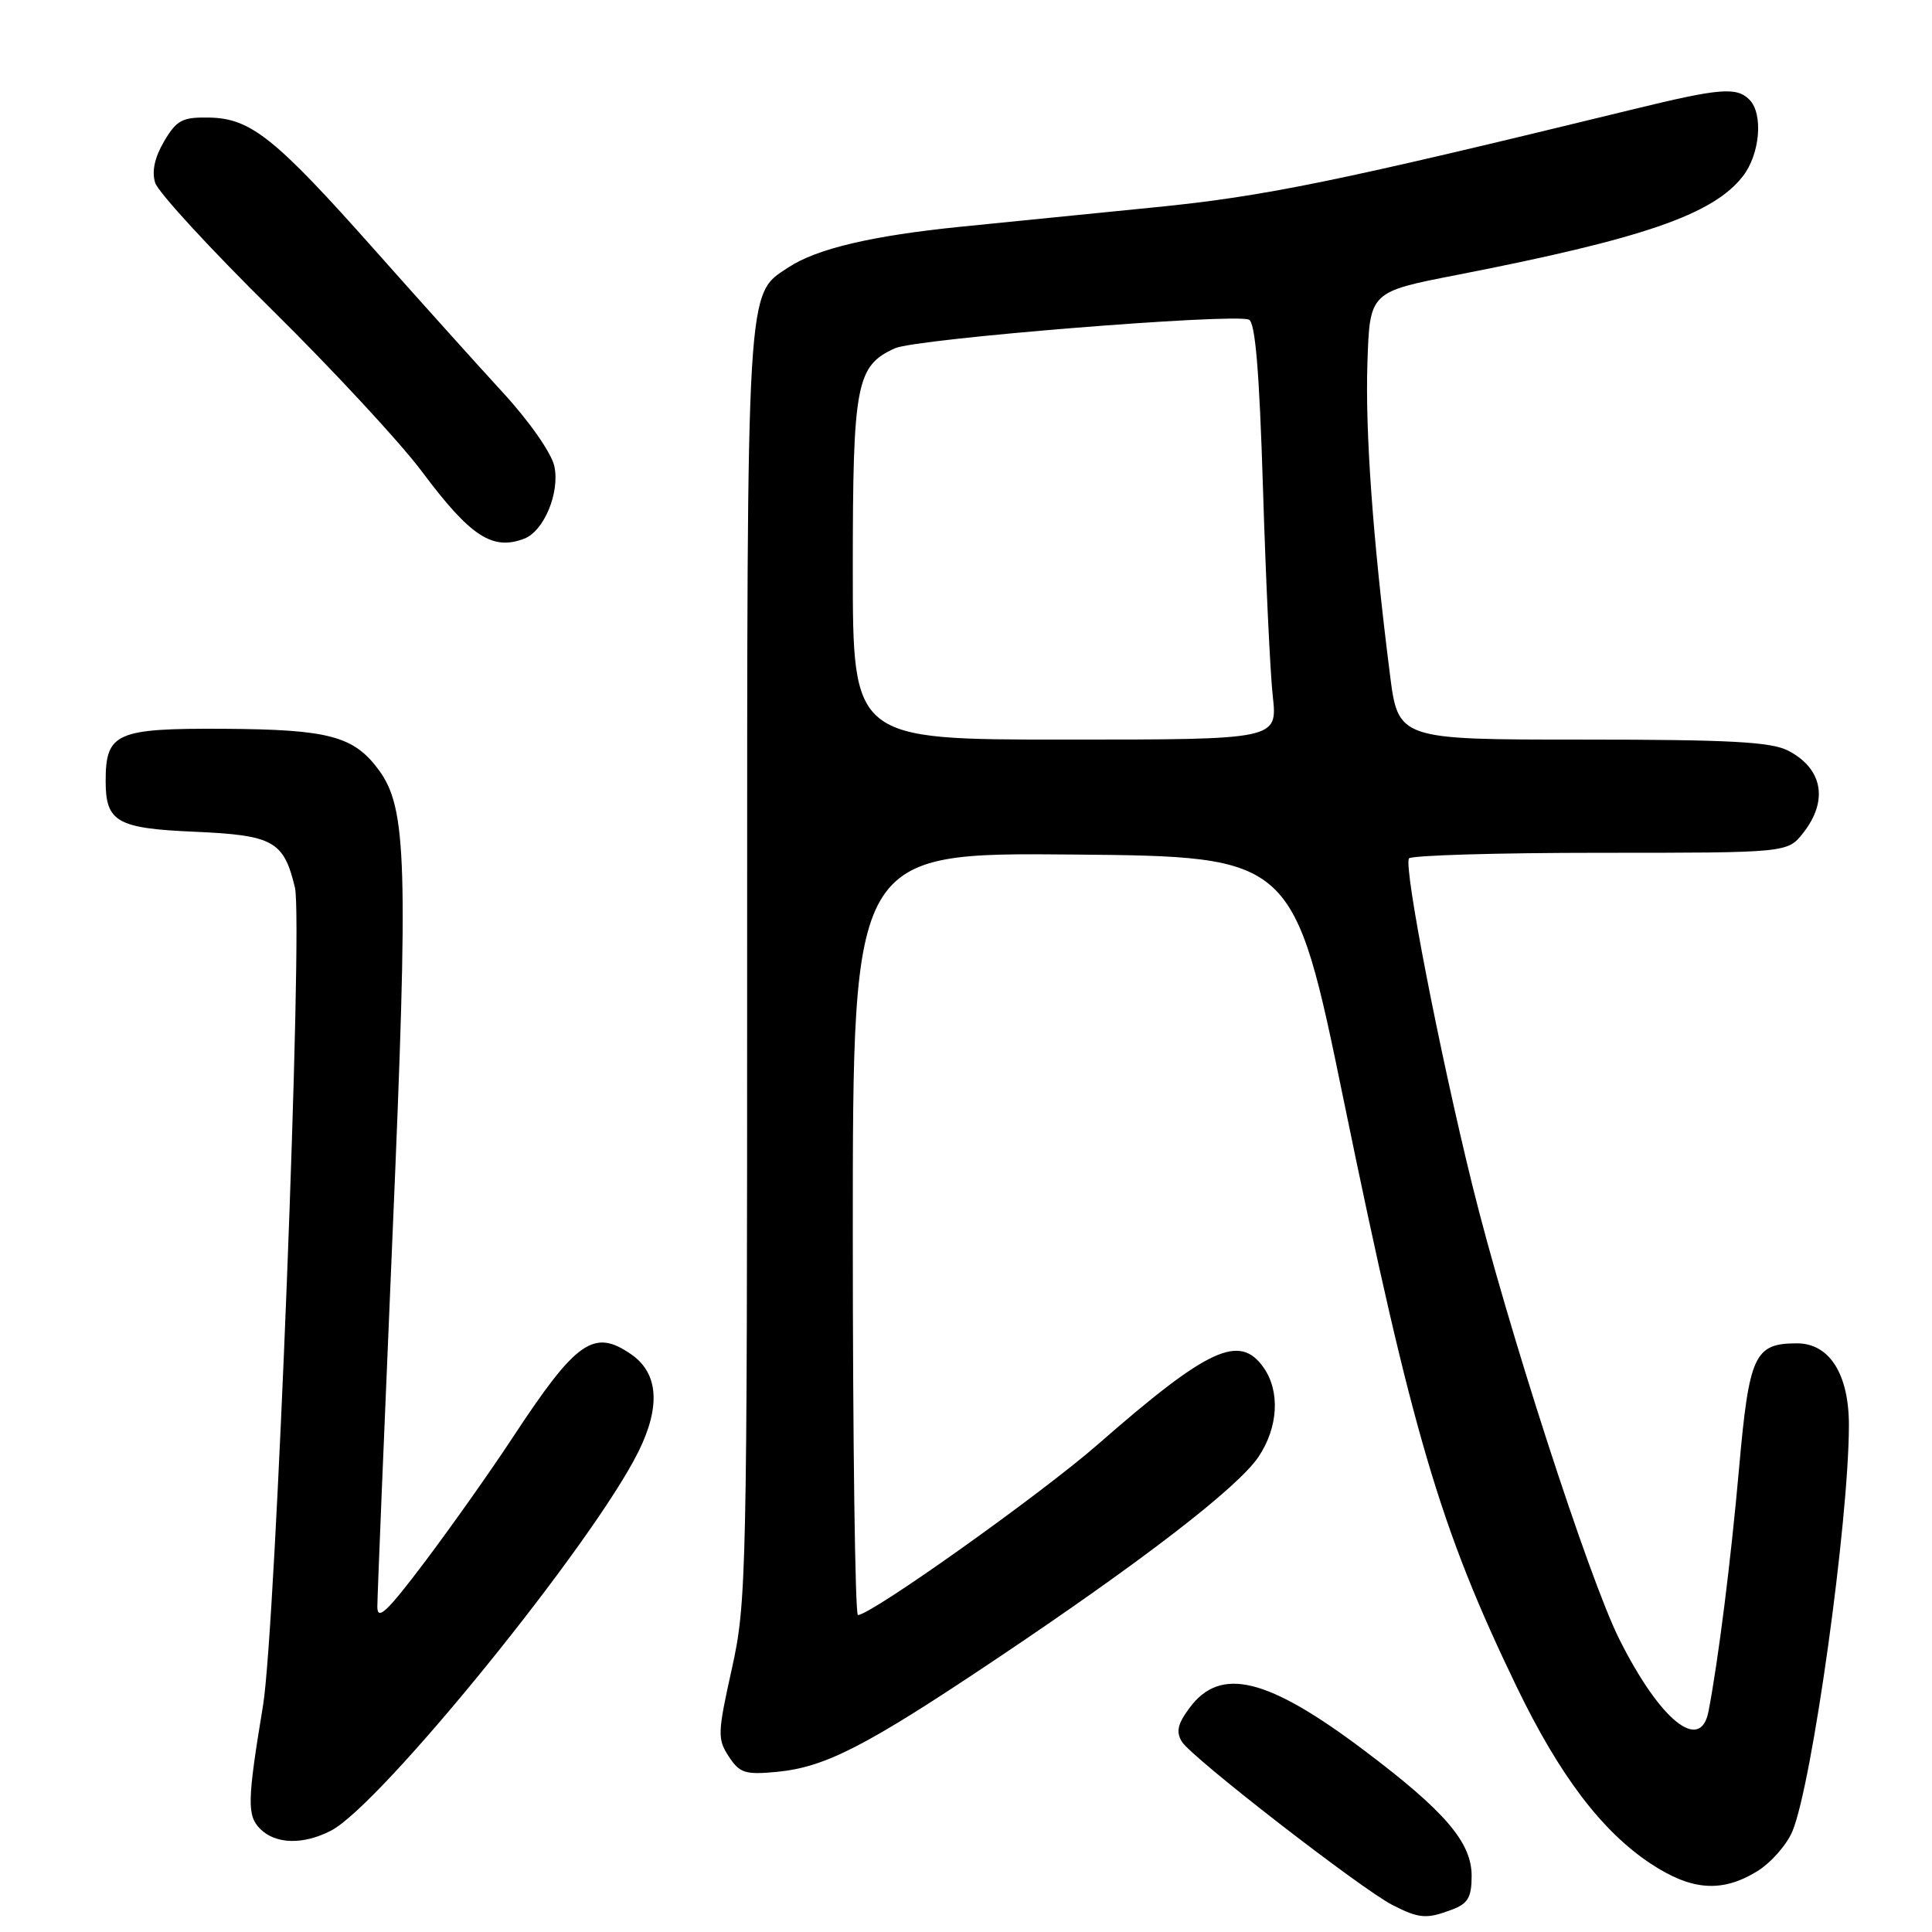 <?xml version="1.0" encoding="UTF-8" standalone="no"?>
<!DOCTYPE svg PUBLIC "-//W3C//DTD SVG 1.1//EN" "http://www.w3.org/Graphics/SVG/1.1/DTD/svg11.dtd" >
<svg xmlns="http://www.w3.org/2000/svg" xmlns:xlink="http://www.w3.org/1999/xlink" version="1.1" viewBox="0 0 256 256">
 <g >
 <path fill="currentColor"
d=" M 192.43 253.02 C 194.51 252.24 195.00 251.39 195.00 248.56 C 195.00 244.13 191.49 240.02 180.79 231.96 C 167.95 222.29 161.73 220.76 157.63 226.29 C 156.04 228.42 155.80 229.48 156.61 230.79 C 157.89 232.88 180.32 250.27 184.50 252.42 C 188.05 254.24 189.04 254.31 192.43 253.02 Z  M 232.81 247.97 C 234.63 246.86 236.74 244.47 237.50 242.66 C 240.13 236.37 244.97 201.62 244.99 188.88 C 245.00 182.09 242.42 178.00 238.12 178.00 C 232.47 178.00 231.77 179.51 230.43 194.61 C 229.34 206.86 227.70 219.92 226.39 226.75 C 225.33 232.32 219.97 227.99 214.56 217.19 C 210.52 209.11 199.64 175.52 195.08 157.00 C 190.72 139.30 186.00 114.98 186.69 113.75 C 186.93 113.34 198.31 113.00 211.99 113.00 C 236.85 113.00 236.85 113.00 238.93 110.37 C 242.30 106.08 241.52 101.84 236.93 99.46 C 234.67 98.30 229.16 98.00 209.68 98.00 C 185.26 98.00 185.26 98.00 184.16 89.25 C 181.91 71.48 180.89 57.25 181.19 48.09 C 181.50 38.68 181.50 38.68 193.00 36.44 C 217.71 31.62 226.93 28.45 230.91 23.39 C 233.21 20.47 233.68 15.08 231.80 13.20 C 230.10 11.50 227.89 11.68 216.54 14.45 C 177.12 24.07 167.57 26.03 153.00 27.47 C 144.47 28.32 132.92 29.48 127.33 30.04 C 115.54 31.23 108.25 32.95 104.50 35.41 C 98.86 39.11 99.00 36.70 99.00 127.98 C 99.00 208.79 98.92 212.37 96.97 221.14 C 95.08 229.63 95.05 230.43 96.57 232.75 C 98.02 234.95 98.74 235.18 102.95 234.78 C 109.36 234.16 114.70 231.42 131.90 219.90 C 151.33 206.89 163.99 197.13 166.75 193.05 C 169.37 189.15 169.65 184.38 167.44 181.22 C 164.26 176.67 160.09 178.60 145.45 191.41 C 137.85 198.04 115.42 214.00 113.68 214.00 C 113.31 214.00 113.00 191.27 113.00 163.48 C 113.00 112.97 113.00 112.97 142.20 113.23 C 171.41 113.50 171.41 113.50 178.09 146.00 C 187.15 190.05 190.83 202.51 200.96 223.50 C 206.63 235.24 212.24 242.64 218.69 246.92 C 224.13 250.52 228.14 250.82 232.81 247.97 Z  M 43.86 242.57 C 50.48 239.15 78.67 204.39 84.62 192.30 C 87.55 186.36 87.23 181.98 83.70 179.50 C 78.70 176.00 76.41 177.59 67.92 190.50 C 65.03 194.90 59.81 202.28 56.33 206.90 C 51.31 213.56 50.00 214.81 50.00 212.90 C 50.00 211.58 50.91 189.44 52.01 163.69 C 54.13 114.36 53.92 107.07 50.18 102.01 C 46.87 97.53 43.54 96.65 29.67 96.57 C 15.37 96.49 14.00 97.10 14.00 103.50 C 14.00 108.91 15.50 109.77 25.77 110.21 C 36.23 110.67 37.60 111.43 39.08 117.61 C 40.19 122.21 36.54 215.83 34.85 226.00 C 32.76 238.65 32.72 240.58 34.48 242.34 C 36.52 244.38 40.19 244.47 43.86 242.57 Z  M 69.46 71.38 C 72.09 70.37 74.21 65.25 73.45 61.76 C 73.06 60.01 70.12 55.80 66.63 52.01 C 63.26 48.34 55.65 39.88 49.72 33.20 C 36.48 18.29 33.24 15.69 27.76 15.58 C 24.16 15.51 23.42 15.89 21.75 18.72 C 20.49 20.86 20.09 22.71 20.56 24.22 C 20.96 25.48 27.90 33.02 35.99 41.00 C 44.08 48.98 53.05 58.65 55.92 62.50 C 62.33 71.08 65.24 72.99 69.46 71.38 Z  M 113.00 75.45 C 113.00 50.84 113.45 48.48 118.58 46.15 C 121.33 44.89 163.26 41.50 165.48 42.35 C 166.33 42.68 166.87 49.16 167.35 64.66 C 167.72 76.67 168.30 89.09 168.65 92.25 C 169.28 98.00 169.28 98.00 141.14 98.00 C 113.00 98.00 113.00 98.00 113.00 75.45 Z "/>
</g>
</svg>